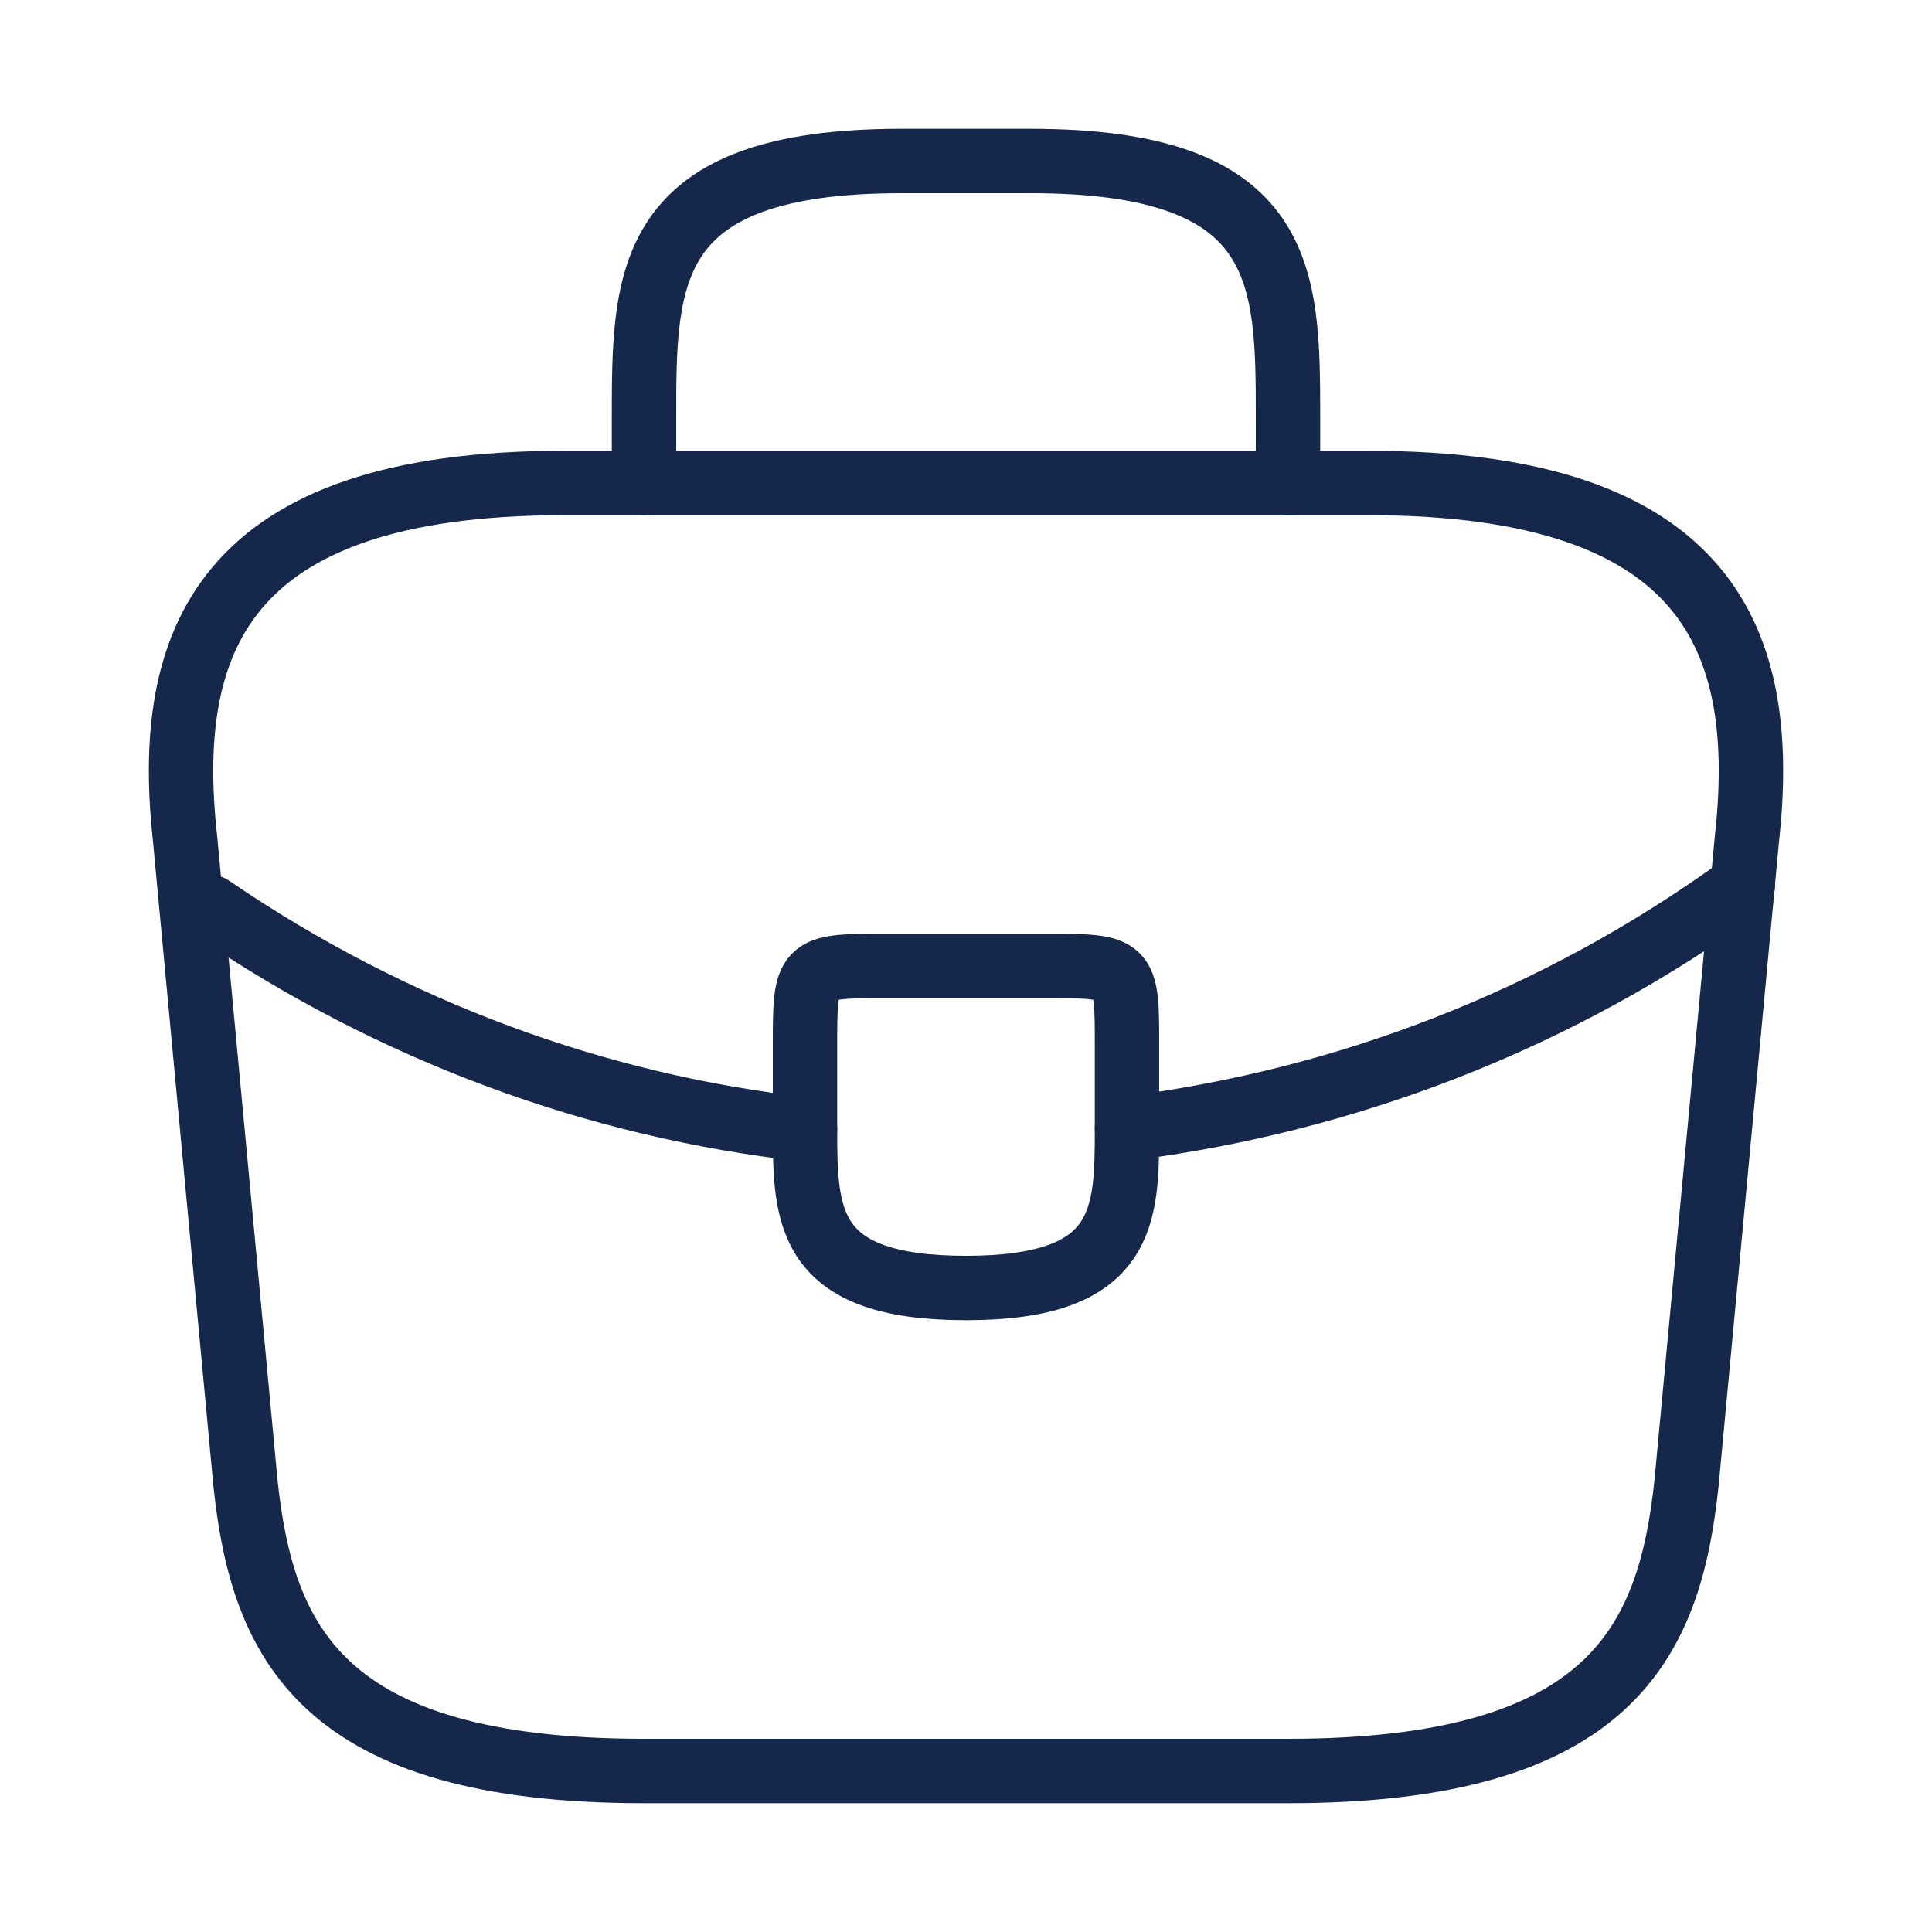 <svg width="120" height="120" viewBox="0 0 120 120" fill="none" xmlns="http://www.w3.org/2000/svg">
<path d="M40 110H80C100.1 110 103.7 101.95 104.75 92.15L108.5 52.15C109.85 39.95 106.35 30 85 30H35C13.65 30 10.15 39.95 11.5 52.15L15.25 92.15C16.3 101.95 19.9 110 40 110Z" stroke="#15284C" stroke-width="4" stroke-miterlimit="10" stroke-linecap="round" stroke-linejoin="round"/>
<path d="M40 30V26C40 17.15 40 10 56 10H64C80 10 80 17.15 80 26V30" stroke="#15284C" stroke-width="4" stroke-miterlimit="10" stroke-linecap="round" stroke-linejoin="round"/>
<path d="M70 65V70C70 70.05 70 70.05 70 70.1C70 75.55 69.95 80 60 80C50.1 80 50 75.6 50 70.15V65C50 60 50 60 55 60H65C70 60 70 60 70 65Z" stroke="#15284C" stroke-width="4" stroke-miterlimit="10" stroke-linecap="round" stroke-linejoin="round"/>
<path d="M108.25 55C96.7 63.4 83.5 68.4 70 70.1" stroke="#15284C" stroke-width="4" stroke-miterlimit="10" stroke-linecap="round" stroke-linejoin="round"/>
<path d="M13.1 56.35C24.35 64.05 37.05 68.7 50 70.15" stroke="#15284C" stroke-width="4" stroke-miterlimit="10" stroke-linecap="round" stroke-linejoin="round"/>
</svg>
